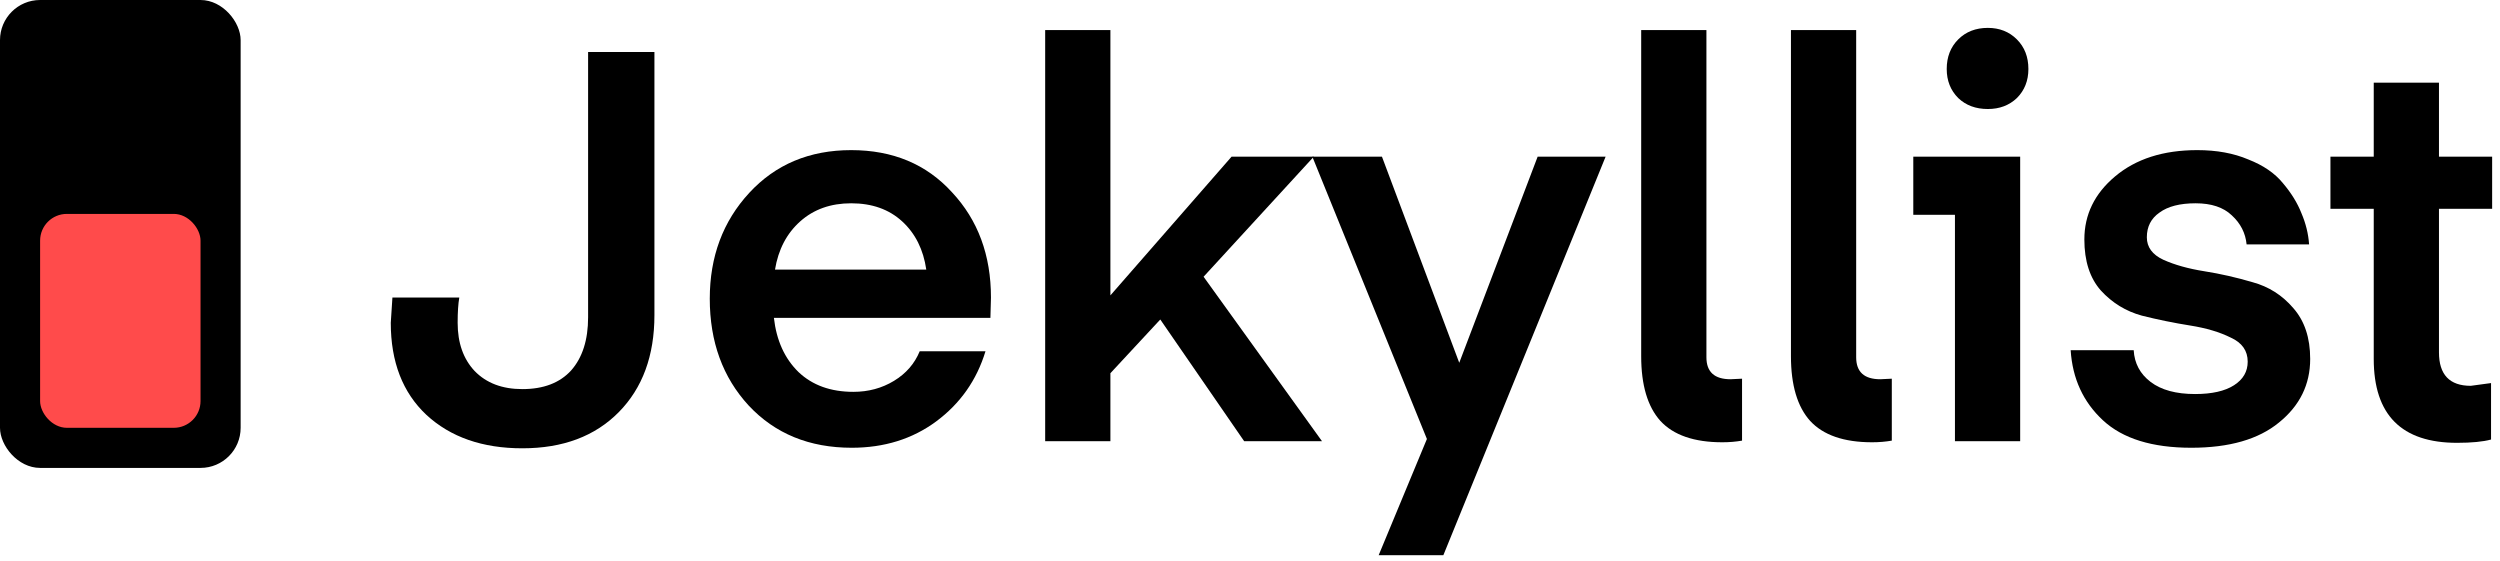<svg width="187" height="42" viewBox="0 0 187 42" fill="none" xmlns="http://www.w3.org/2000/svg">
<path d="M43.99 23.734V3.89H48.951V23.57C48.951 26.604 48.063 29.023 46.286 30.827C44.509 32.631 42.104 33.533 39.07 33.533C36.091 33.533 33.699 32.699 31.895 31.032C30.118 29.365 29.23 27.069 29.23 24.144L29.353 22.258H34.355C34.273 22.723 34.232 23.351 34.232 24.144C34.232 25.647 34.656 26.85 35.503 27.752C36.378 28.654 37.567 29.105 39.07 29.105C40.655 29.105 41.872 28.64 42.719 27.711C43.566 26.754 43.99 25.429 43.99 23.734Z" fill="black"/>
<path d="M74.083 23.775H57.888C58.08 25.47 58.695 26.823 59.733 27.834C60.772 28.818 62.139 29.31 63.833 29.31C64.954 29.31 65.965 29.037 66.867 28.49C67.769 27.943 68.412 27.205 68.794 26.276H73.714C73.058 28.435 71.828 30.185 70.024 31.524C68.248 32.836 66.143 33.492 63.71 33.492C60.54 33.492 57.97 32.44 56.002 30.335C54.062 28.23 53.091 25.565 53.091 22.34C53.091 19.197 54.075 16.559 56.043 14.427C58.011 12.295 60.553 11.229 63.669 11.229C66.785 11.229 69.3 12.281 71.213 14.386C73.154 16.463 74.124 19.087 74.124 22.258L74.083 23.775ZM63.669 15.206C62.139 15.206 60.868 15.657 59.856 16.559C58.845 17.461 58.216 18.664 57.97 20.167H69.286C69.068 18.664 68.466 17.461 67.482 16.559C66.498 15.657 65.227 15.206 63.669 15.206Z" fill="black"/>
<path d="M92.119 11.721H98.269L90.028 20.7L98.884 33H93.062L86.789 23.898L83.058 27.916V33H78.179V2.25H83.058V22.094L92.119 11.721Z" fill="black"/>
<path d="M103.125 41.528L106.733 32.836L98.164 11.721H103.371L109.152 27.137L115.015 11.721H120.099L107.963 41.528H103.125Z" fill="black"/>
<path d="M122.761 26.645V2.25H127.64V26.727C127.64 27.82 128.242 28.367 129.444 28.367L130.305 28.326V32.959C129.841 33.041 129.349 33.082 128.829 33.082C126.725 33.082 125.18 32.549 124.196 31.483C123.24 30.417 122.761 28.804 122.761 26.645Z" fill="black"/>
<path d="M133.963 26.645V2.25H138.842V26.727C138.842 27.82 139.443 28.367 140.646 28.367L141.507 28.326V32.959C141.042 33.041 140.55 33.082 140.031 33.082C137.926 33.082 136.382 32.549 135.398 31.483C134.441 30.417 133.963 28.804 133.963 26.645Z" fill="black"/>
<path d="M143.114 16.067V11.721H151.109V33H146.23V16.067H143.114ZM148.69 8.154C147.788 8.154 147.05 7.881 146.476 7.334C145.902 6.76 145.615 6.036 145.615 5.161C145.615 4.259 145.902 3.521 146.476 2.947C147.05 2.373 147.788 2.086 148.69 2.086C149.565 2.086 150.289 2.373 150.863 2.947C151.437 3.521 151.724 4.259 151.724 5.161C151.724 6.036 151.437 6.76 150.863 7.334C150.289 7.881 149.565 8.154 148.69 8.154Z" fill="black"/>
<path d="M163.905 33.492C160.981 33.492 158.78 32.809 157.304 31.442C155.828 30.075 155.022 28.326 154.885 26.194H159.6C159.655 27.178 160.079 27.971 160.871 28.572C161.664 29.173 162.771 29.474 164.192 29.474C165.45 29.474 166.42 29.255 167.103 28.818C167.787 28.381 168.128 27.793 168.128 27.055C168.128 26.235 167.705 25.634 166.857 25.251C166.037 24.841 165.026 24.54 163.823 24.349C162.621 24.158 161.418 23.912 160.215 23.611C159.013 23.283 157.988 22.654 157.14 21.725C156.32 20.796 155.91 19.525 155.91 17.912C155.91 16.053 156.676 14.482 158.206 13.197C159.764 11.885 161.814 11.229 164.356 11.229C165.805 11.229 167.076 11.461 168.169 11.926C169.29 12.363 170.151 12.951 170.752 13.689C171.381 14.427 171.846 15.179 172.146 15.944C172.474 16.709 172.666 17.488 172.72 18.281H168.046C167.964 17.434 167.595 16.709 166.939 16.108C166.311 15.507 165.409 15.206 164.233 15.206C163.058 15.206 162.156 15.438 161.527 15.903C160.899 16.34 160.584 16.955 160.584 17.748C160.584 18.486 160.994 19.046 161.814 19.429C162.662 19.812 163.687 20.099 164.889 20.29C166.092 20.481 167.295 20.755 168.497 21.11C169.7 21.438 170.711 22.08 171.531 23.037C172.379 23.994 172.802 25.265 172.802 26.85C172.802 28.763 172.023 30.349 170.465 31.606C168.935 32.863 166.748 33.492 163.905 33.492Z" fill="black"/>
<path d="M186.33 28.654V32.877C185.729 33.041 184.882 33.123 183.788 33.123C179.634 33.123 177.556 31.032 177.556 26.85V15.616H174.317V11.721H177.556V6.186H182.435V11.721H186.412V15.616H182.435V26.358C182.435 28.025 183.228 28.859 184.813 28.859L186.33 28.654Z" fill="black"/>
<rect width="18" height="35" rx="3" fill="black"/>
<rect x="3" y="16" width="12" height="16" rx="2" fill="#FF4B4B"/>
</svg>
